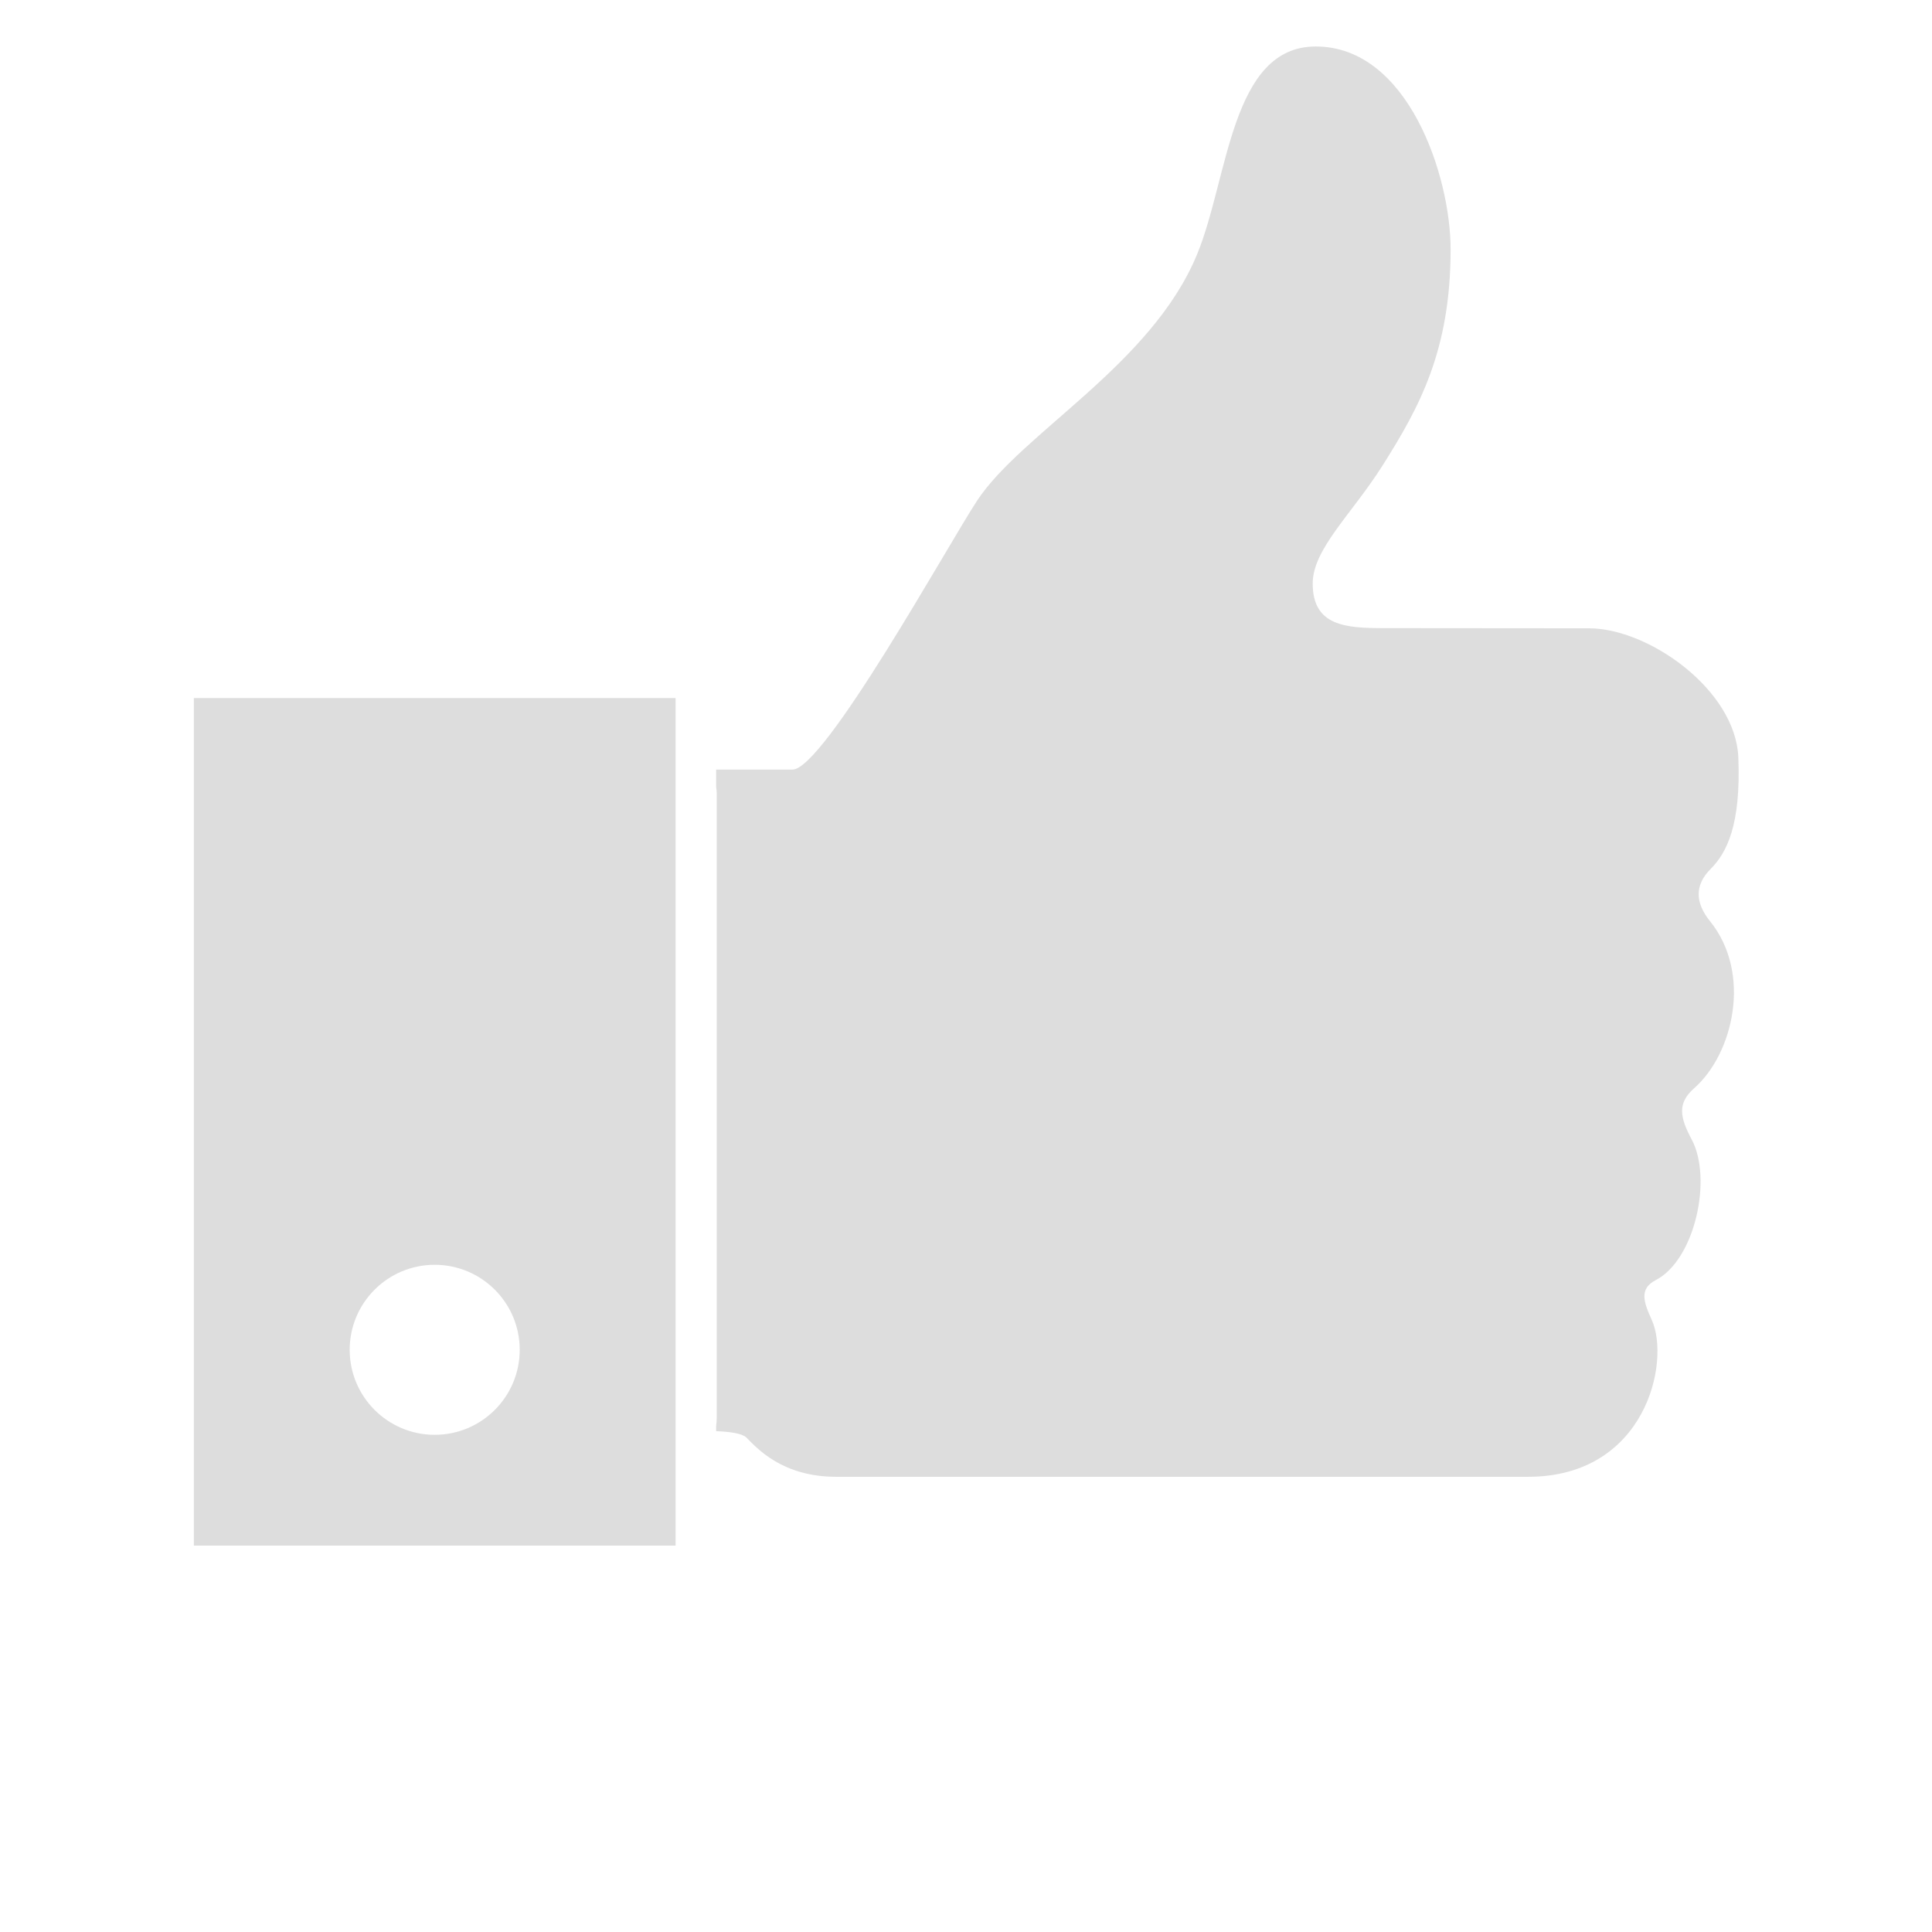 <?xml version="1.0" encoding="UTF-8"?>
<svg  version="1.1" viewBox="0 0 700 700" xmlns="http://www.w3.org/2000/svg" xmlns:xlink="http://www.w3.org/1999/xlink">
  <path fill="#dddddd" d="m619.77 314.86c5.887-5.887 11.031-15.934 10.059-40.426-0.984-24.496-32.496-46.789-54.141-46.789-24.746 0-55.988-0.062-74.168-0.062-13.922 0-25.906-0.723-25.906-16.168 0-12.492 14.152-25.078 25.352-42.812 13.223-20.945 24.617-41.523 24.617-78.266 0-26.629-15.434-73.496-48.871-73.496-30.754 0-31.602 47.73-42.996 75.332-16.531 40.051-63.57 64.668-79.738 89.285-10.555 16.07-55.41 97.379-66.875 97.379h-27.637v6.156c0.086 0.805 0.219 1.598 0.219 2.426v226.35c0 0.996-0.094 1.965-0.219 2.922v1.836c5.234 0.223 9.496 0.855 10.98 2.34 3.922 3.922 12.988 14.207 32.582 14.207h250.61c42.621 0 51.688-41.648 44.828-56.828-2.961-6.562-4.652-11.277 1.477-14.461 14.184-7.379 20.574-36.746 12.977-50.953-4.441-8.309-5.144-13.227 0.98-18.621 13.938-12.273 21.074-41.406 5.633-60.504-5.297-6.547-5.633-12.98 0.242-18.848z"/>
  <path fill="#dddddd" d="m70.234 252.93v307.07h174.54v-307.07zm87.266 266.93c-17.012 0-30.801-13.793-30.801-30.801s13.789-30.801 30.801-30.801 30.801 13.793 30.801 30.801-13.789 30.801-30.801 30.801z"/>
</svg>
